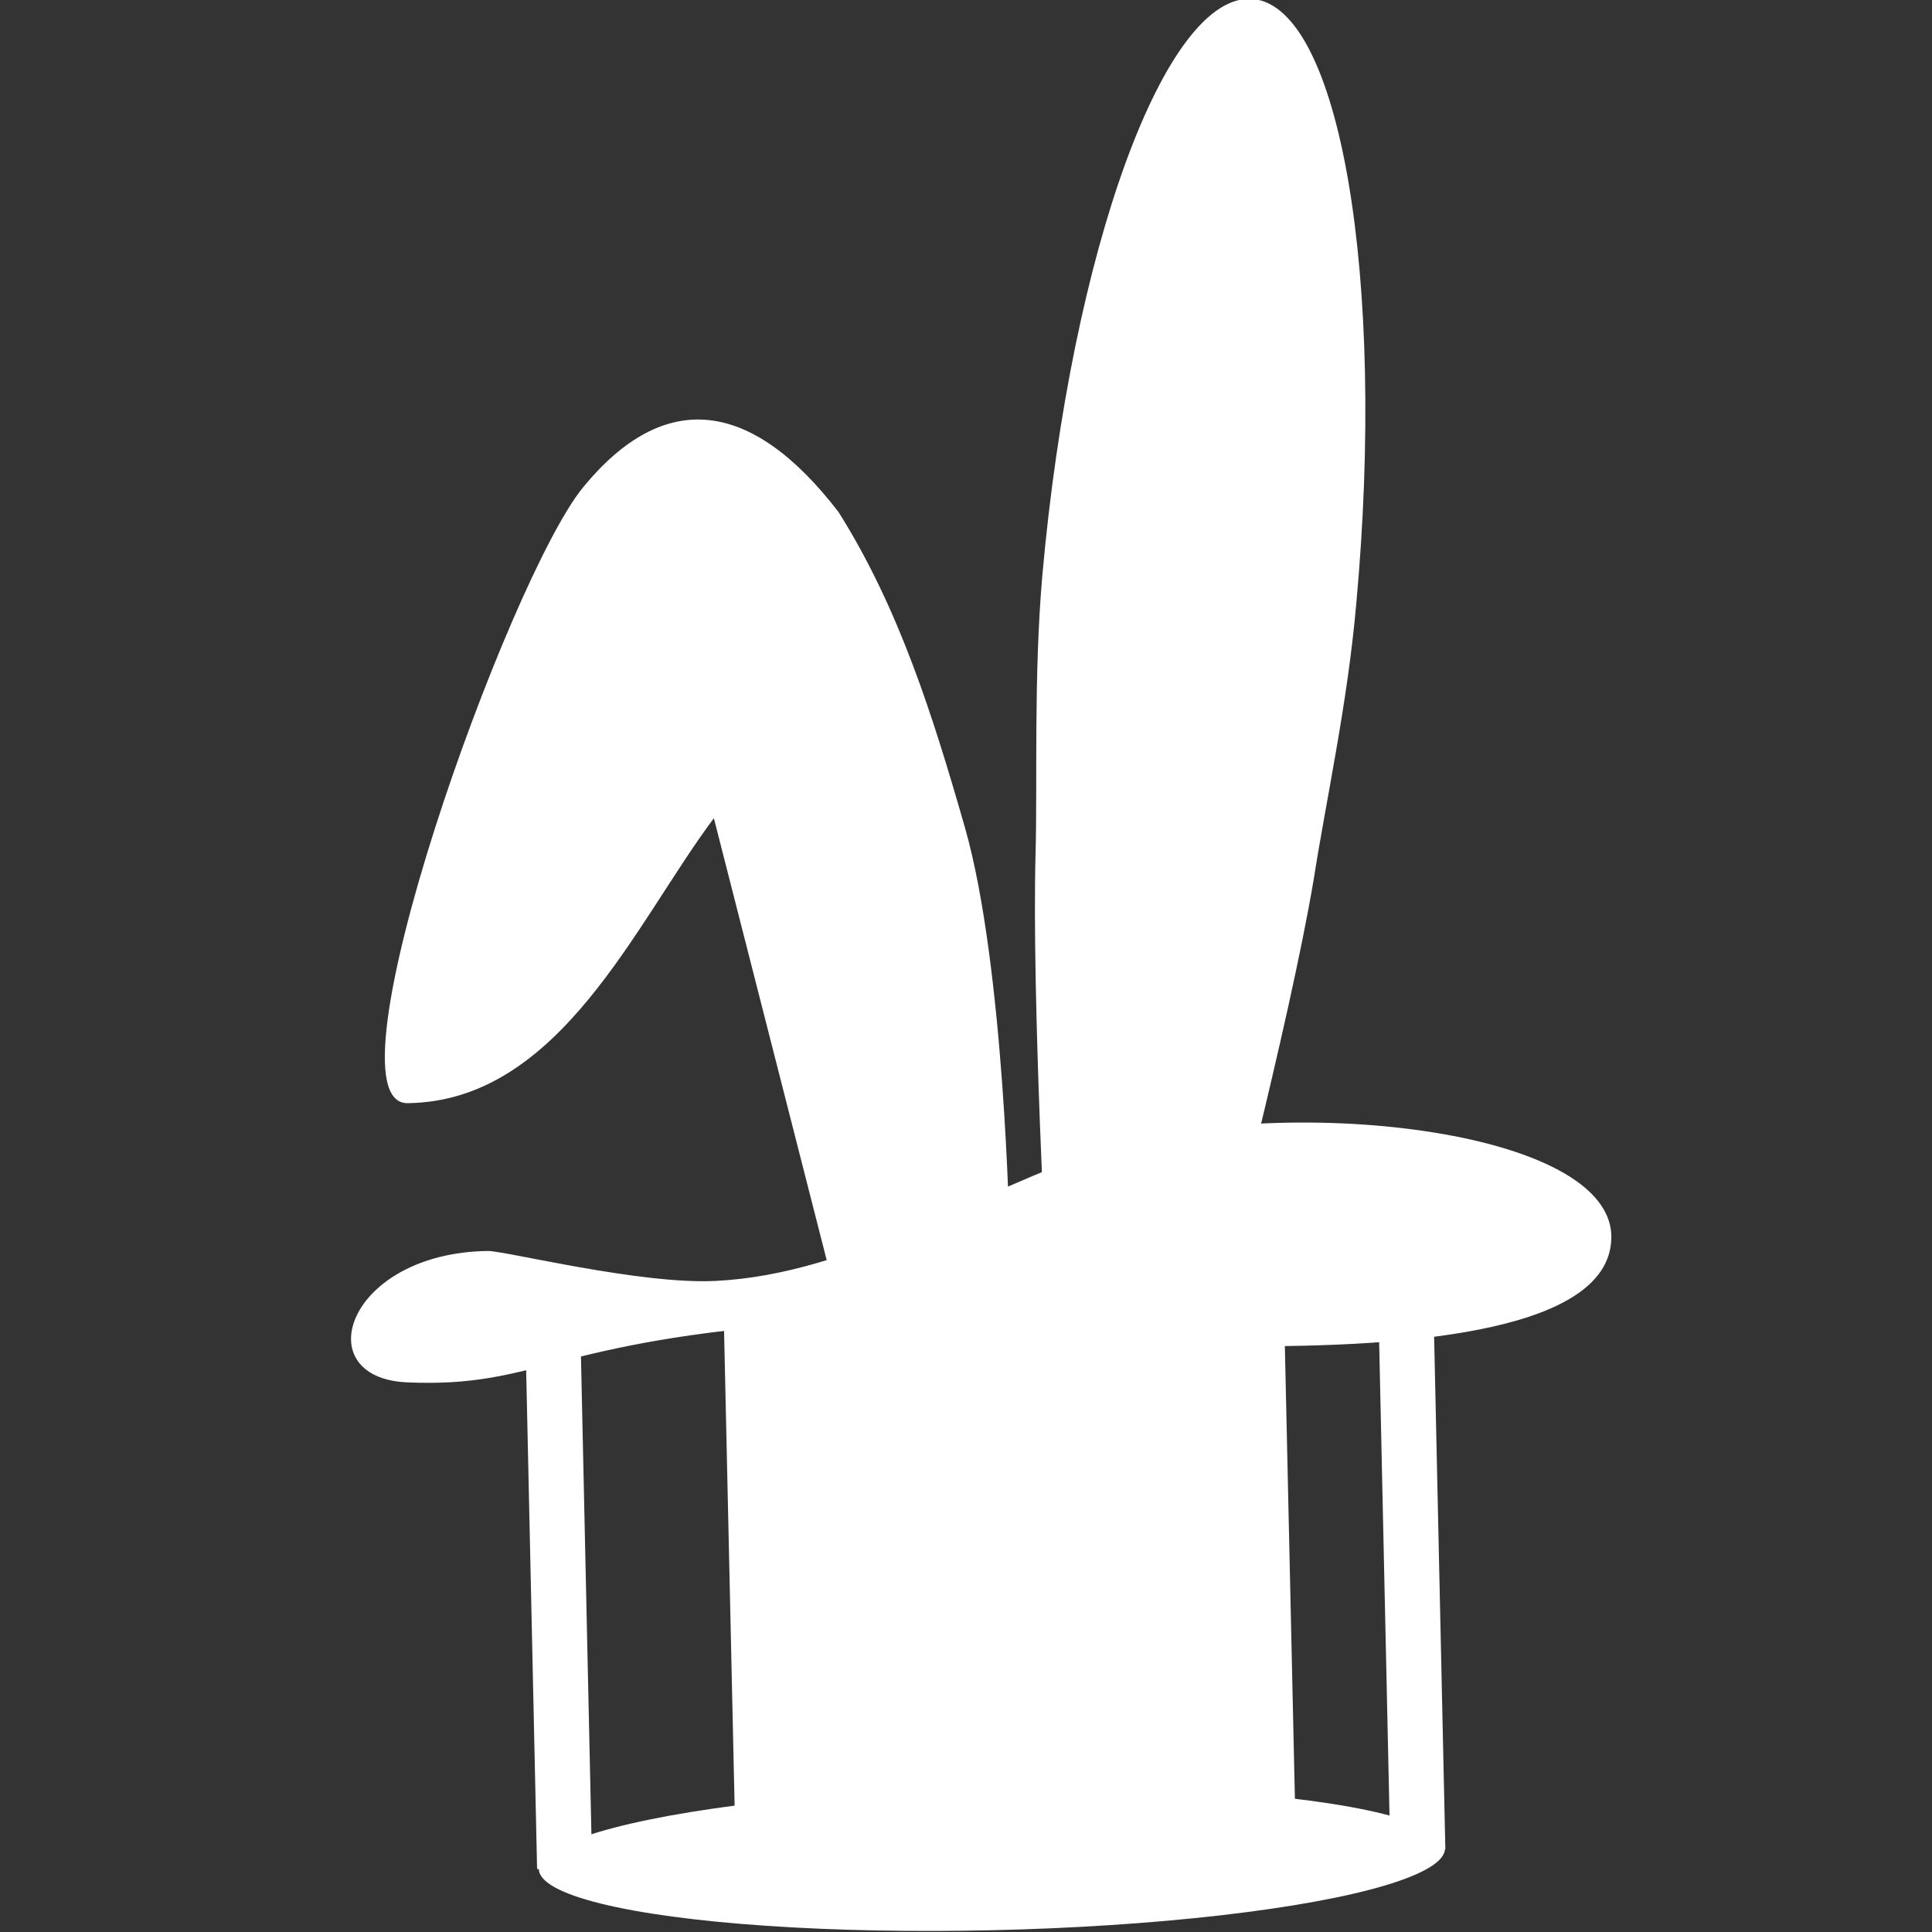 <?xml version="1.0" encoding="utf-8"?>
<!-- Generator: Adobe Illustrator 19.0.0, SVG Export Plug-In . SVG Version: 6.00 Build 0)  -->
<svg version="1.1" id="Layer_1" xmlns="http://www.w3.org/2000/svg" xmlns:xlink="http://www.w3.org/1999/xlink" x="0px" y="0px"
	 viewBox="0 0 200 200" style="enable-background:new 0 0 200 200;" xml:space="preserve">
<rect x="0" y="0" width="200" height="200" fill="#333333" stroke="none"/>
<style type="text/css">
	.st0{fill:#FFFFFF;}
</style>
<path id="XMLID_124_" class="st0" d="M140.4,62.5c3.1-33.8-1.7-61.8-10.7-62.6s-18.8,25.9-21.8,59.7c-0.9,10.3-0.5,21.4-0.7,28.8
	c-0.4,15,1.2,44.5,1.2,44.5l17.6,1.6c0,0,7.5-28.6,10-43.5C137.3,82.7,139.5,72.8,140.4,62.5z"/>
<path id="XMLID_123_" class="st0" d="M99.9,85.7C96.6,74.2,93.1,63,86.8,53c-9-11.7-18-12.8-26.4-2.6c-7.7,9.3-27.3,63.9-18.2,63.8
	C58,114,65.8,95.5,73.9,84.7L86,132.1l4.6-1.2l0,0c0,0,0,0,0,0l8.8-2.3l0,0l5.1-1C104.5,127.7,104,100.1,99.9,85.7z"/>
<rect id="XMLID_129_" x="30.8" y="163.5" transform="matrix(2.188419e-002 1 -1 2.188419e-002 222.939 104.782)" class="st0" width="54.2" height="5.7"/>
<rect id="XMLID_128_" x="119.1" y="161.5" transform="matrix(2.188419e-002 1 -1 2.188419e-002 307.329 14.603)" class="st0" width="54.2" height="5.7"/>
<path id="XMLID_127_" class="st0" d="M42.1,143.1c13.6,0.6,14.9-4.3,42.3-6.2c5.9-0.4,81.7,9.8,82.4-8.6
	c0.5-11.6-34.5-15.2-52.7-9.3c-12.8,4.2-25.9,12.9-40,13.6c-7.8,0.4-21.7-3.1-23.6-3.1C35.9,129.7,31.7,142.6,42.1,143.1z"/>
<ellipse id="XMLID_126_" transform="matrix(-1 2.299482e-002 -2.299482e-002 -1 209.907 382.55)" class="st0" cx="102.8" cy="192.5" rx="46.9" ry="7.4"/>
<polygon id="XMLID_125_" class="st0" points="74.9,135.3 132.9,134.5 134.1,188.5 76.1,189.3 "/>
</svg>
